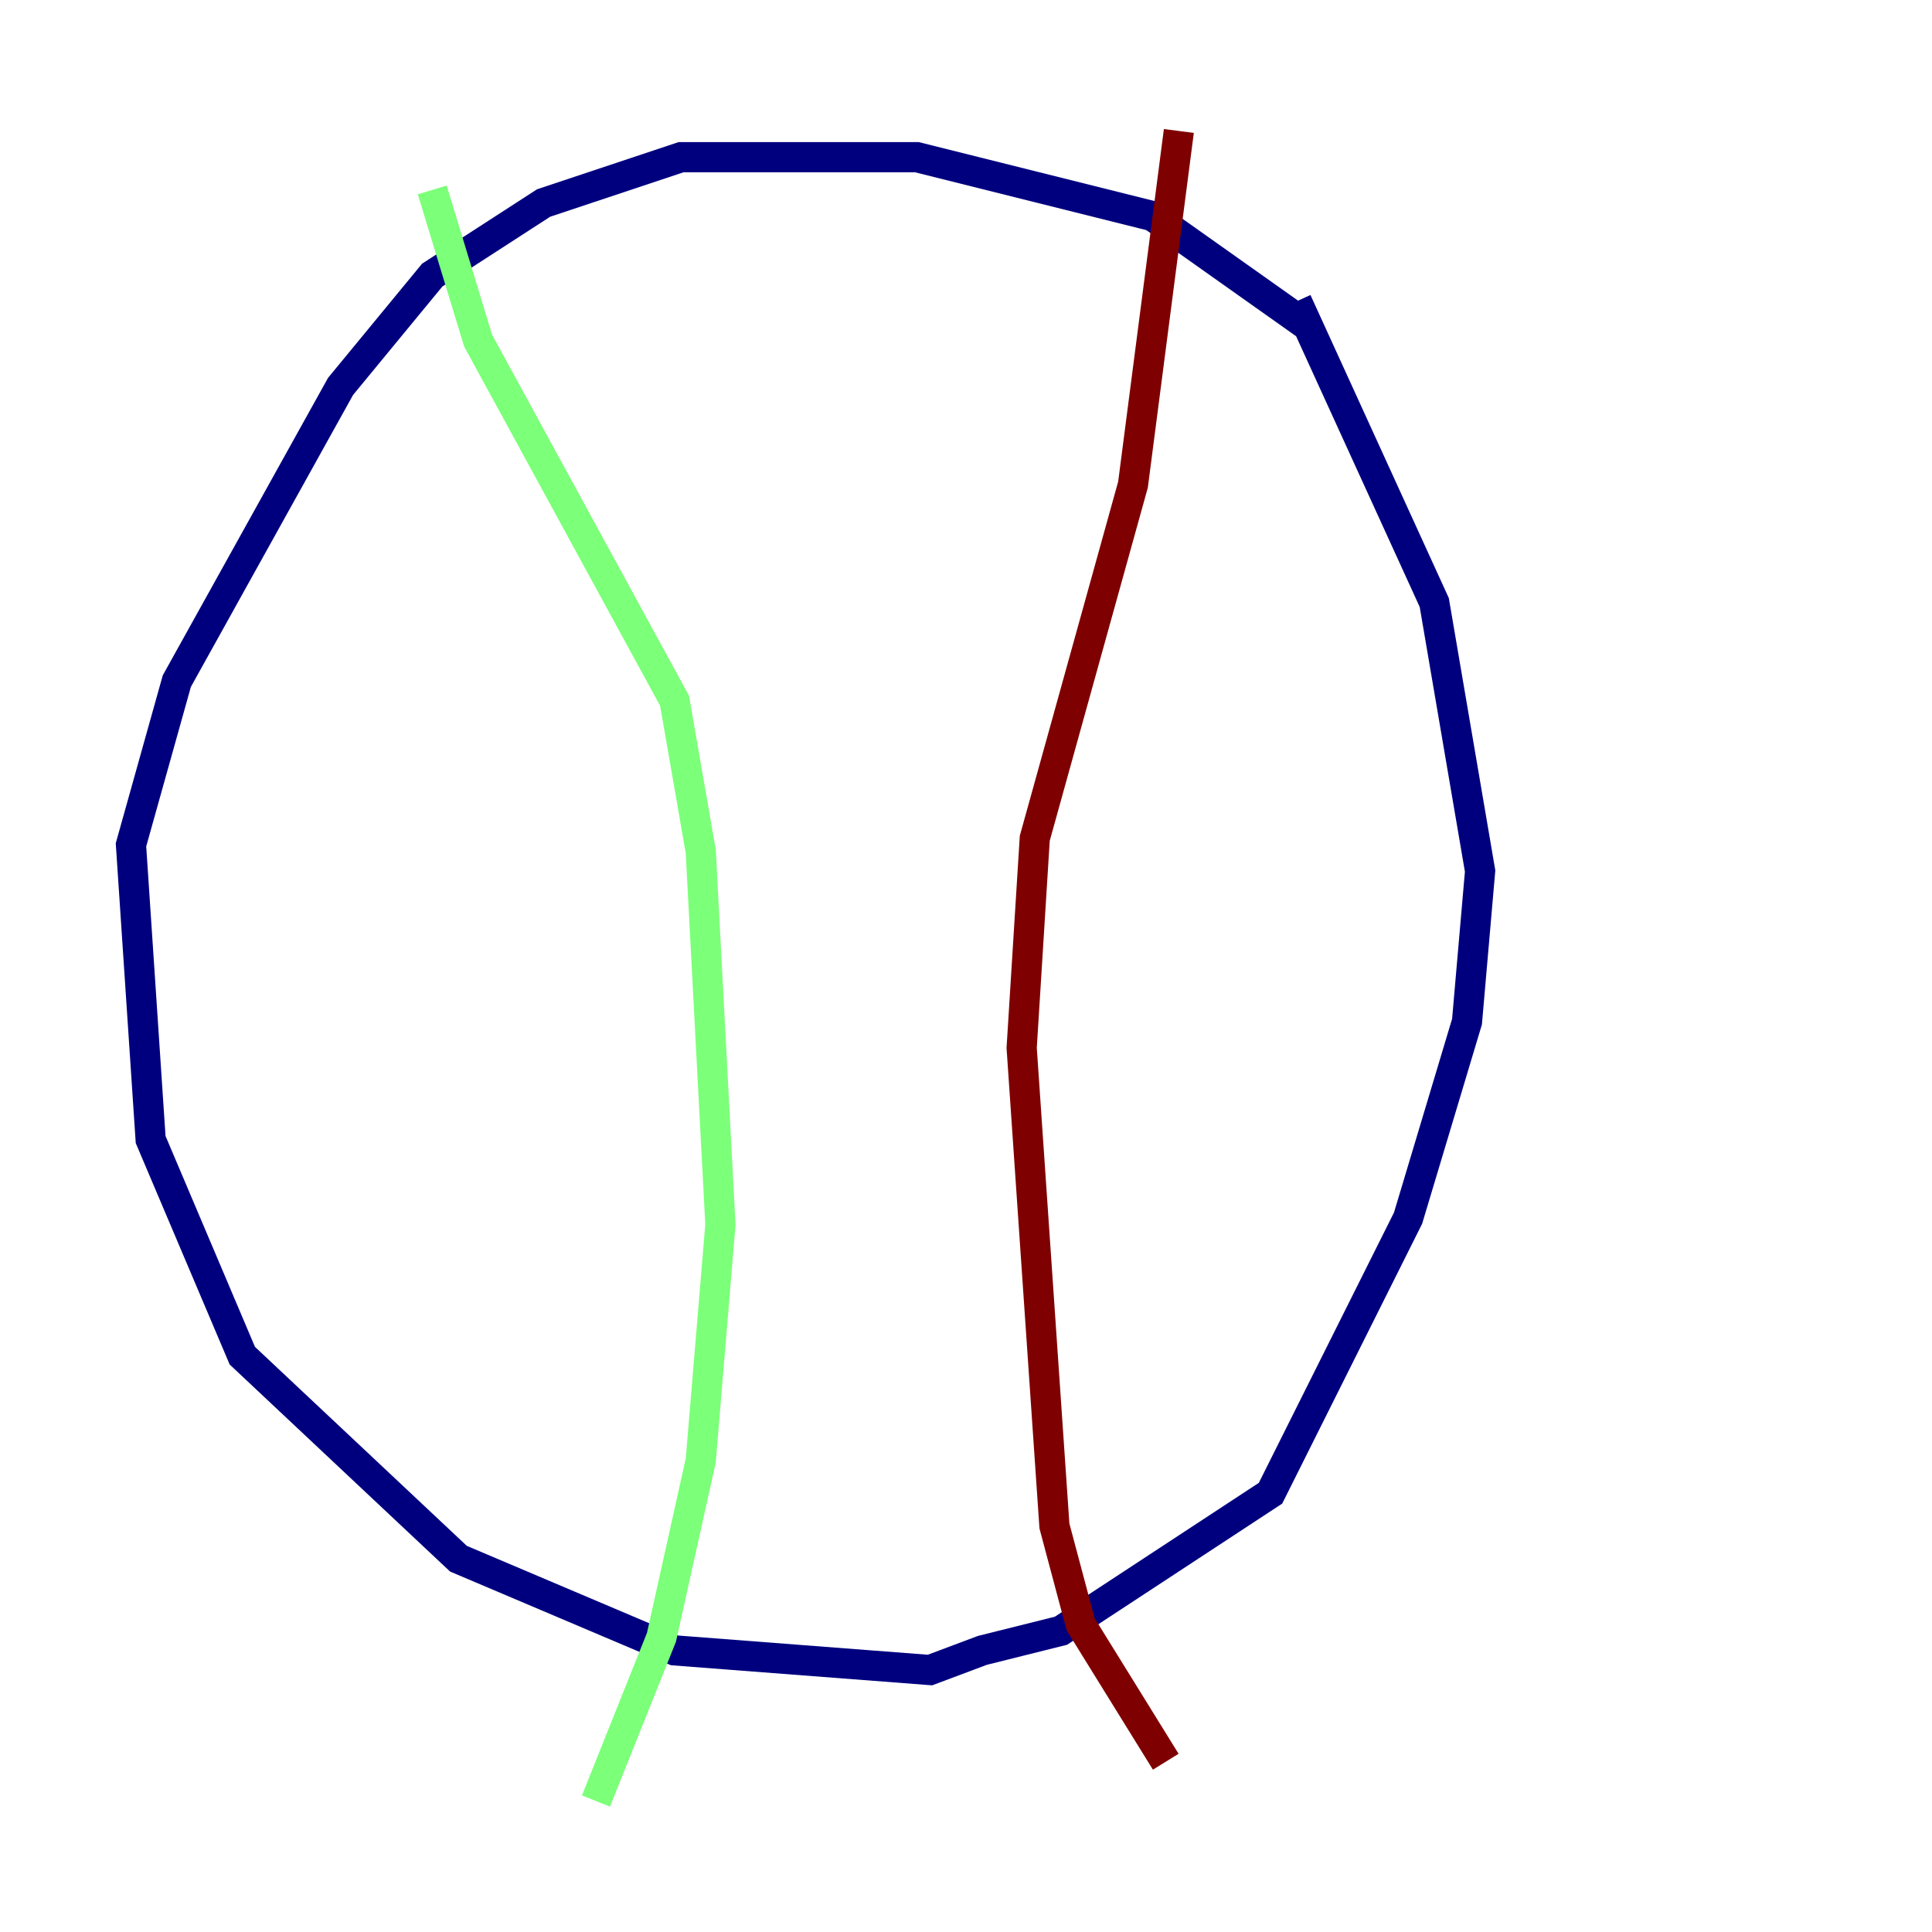 <?xml version="1.0" encoding="utf-8" ?>
<svg baseProfile="tiny" height="128" version="1.2" viewBox="0,0,128,128" width="128" xmlns="http://www.w3.org/2000/svg" xmlns:ev="http://www.w3.org/2001/xml-events" xmlns:xlink="http://www.w3.org/1999/xlink"><defs /><polyline fill="none" points="86.78,21.695 76.366,14.319 60.746,10.414 45.125,10.414 36.014,13.451 28.637,18.224 22.563,25.6 11.715,45.125 8.678,55.973 9.98,75.498 16.054,89.817 30.373,103.268 44.691,109.342 61.614,110.644 65.085,109.342 70.291,108.041 84.176,98.929 93.288,80.705 97.193,67.688 98.061,57.709 95.024,39.919 85.912,19.959" stroke="#00007f" stroke-width="2" /><polyline fill="none" points="28.637,12.583 31.675,22.563 44.691,46.427 46.427,56.407 47.729,81.139 46.427,96.759 43.824,108.475 39.485,119.322" stroke="#7cff79" stroke-width="2" /><polyline fill="none" points="78.102,8.678 75.064,32.108 68.556,55.539 67.688,69.424 69.858,101.098 71.593,107.607 77.234,116.719" stroke="#7f0000" stroke-width="2" /></svg>